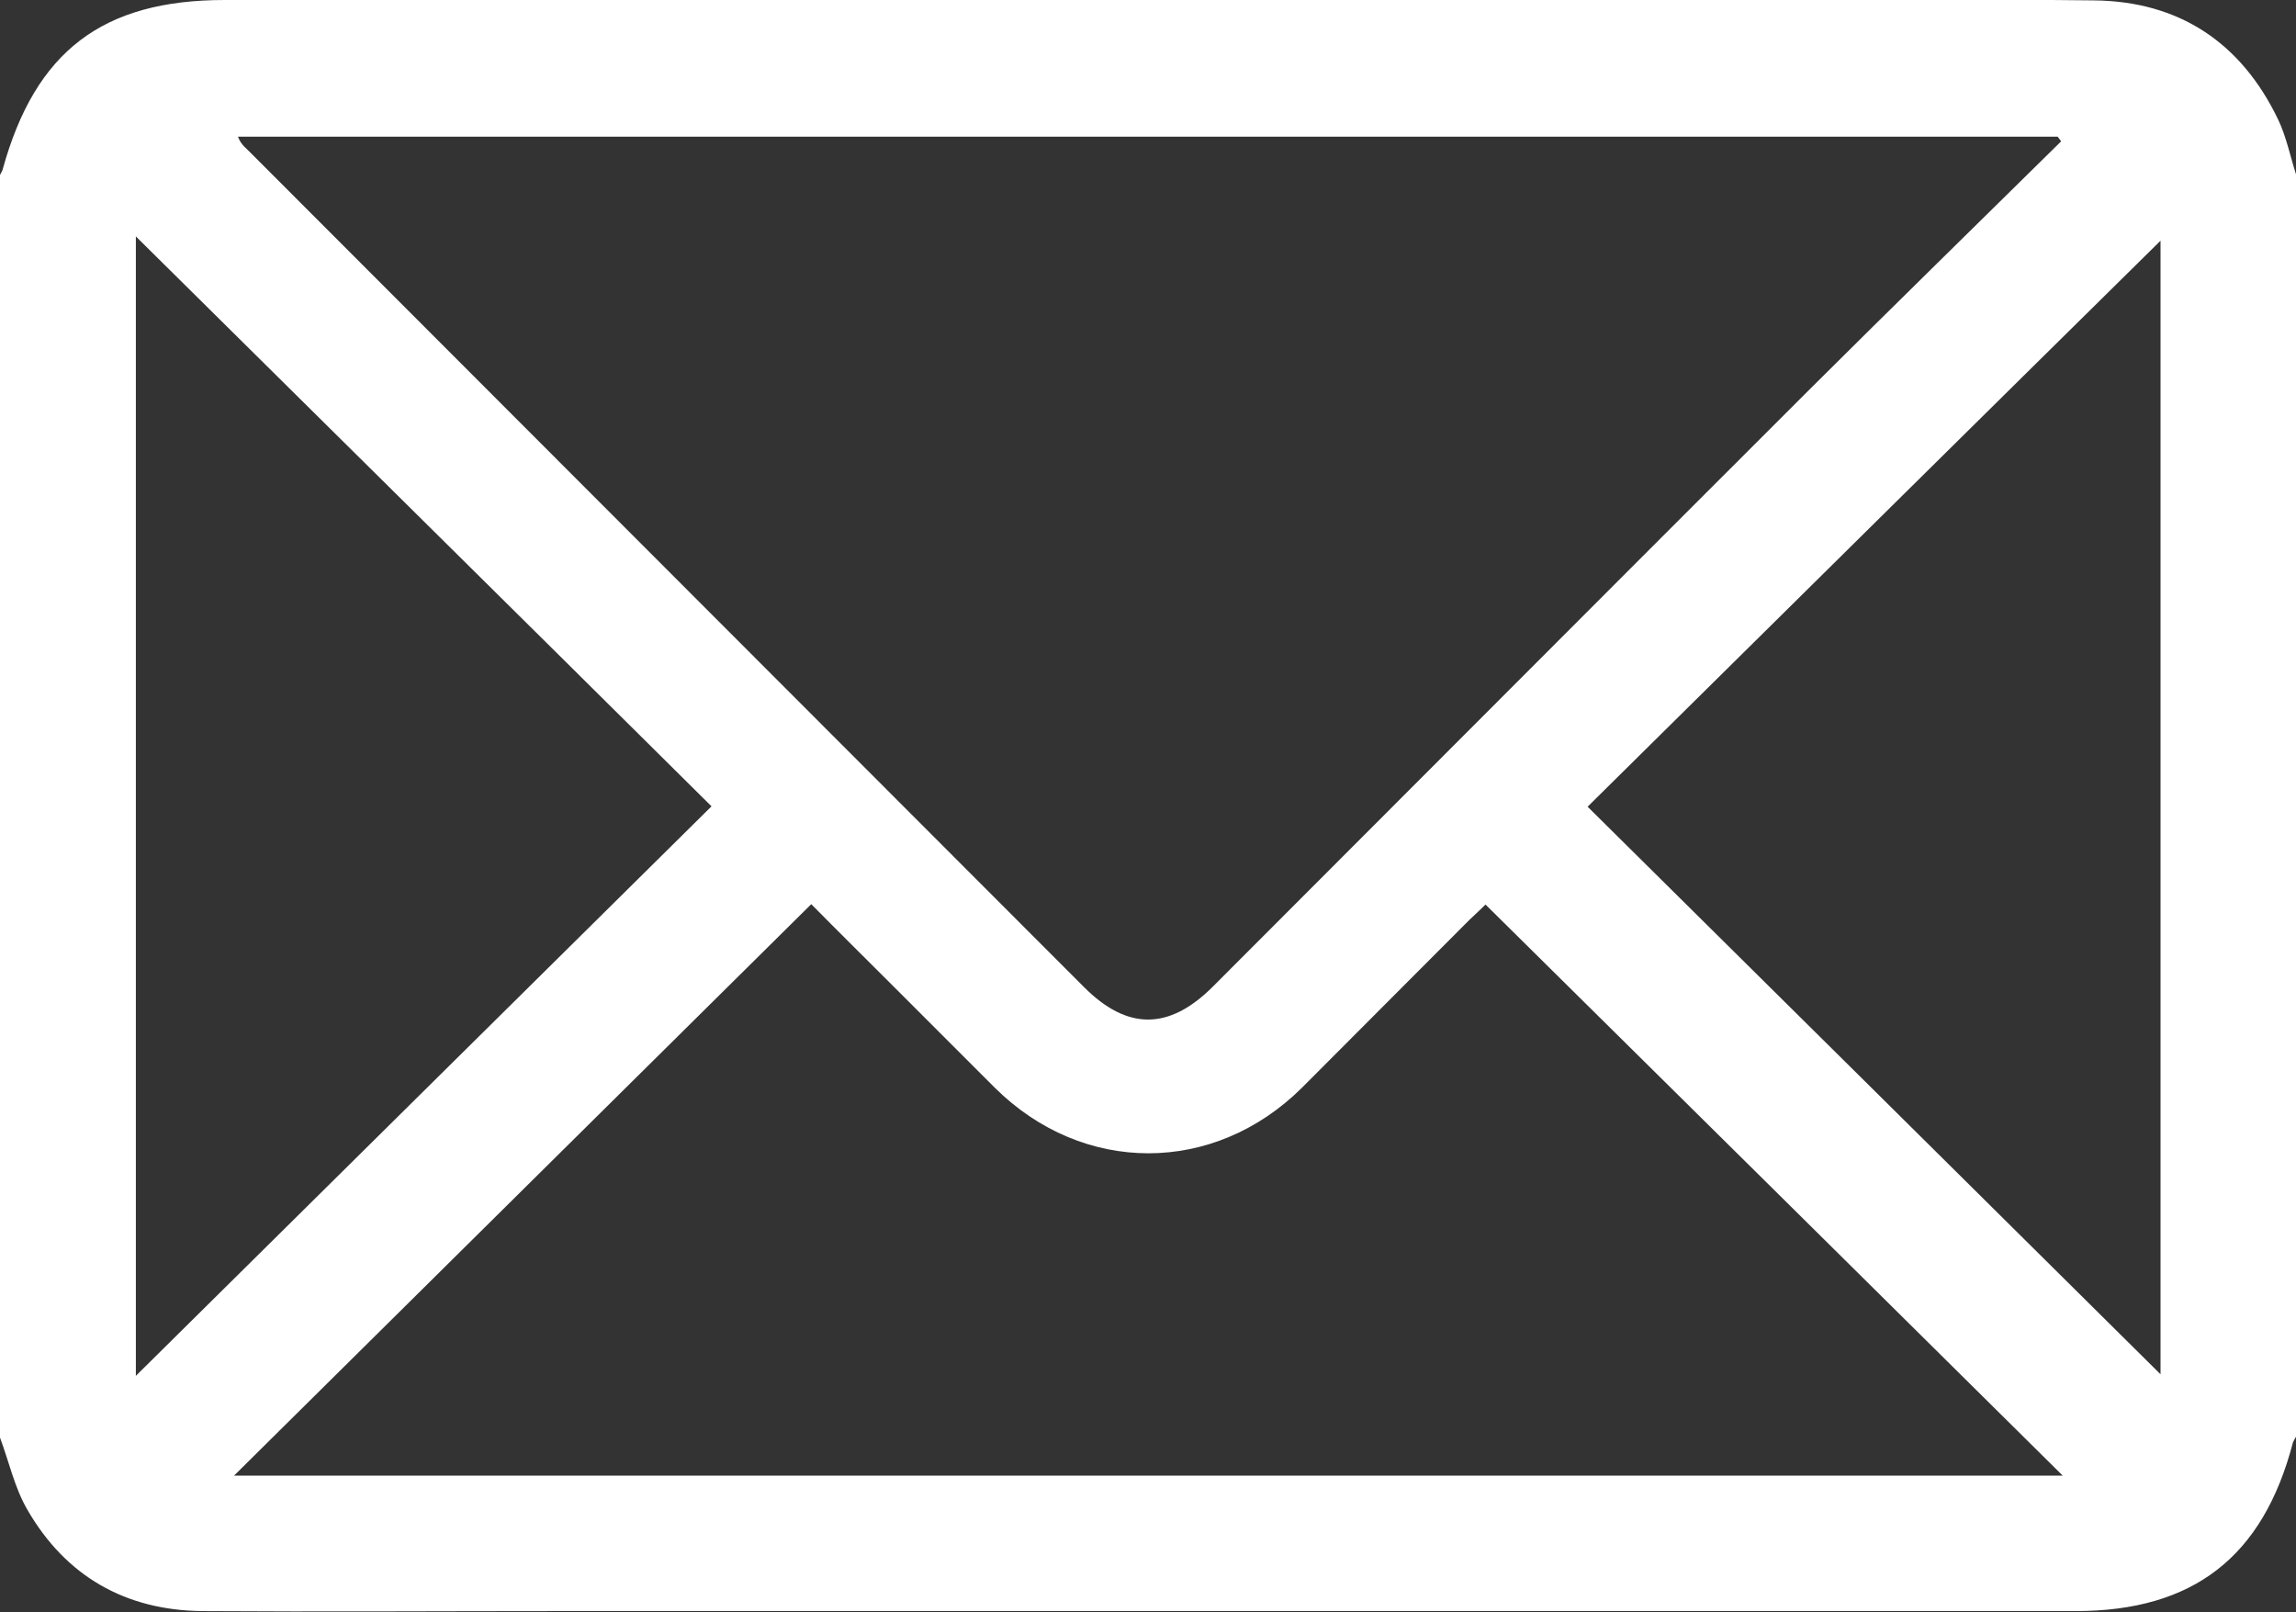 <?xml version="1.0" encoding="UTF-8"?>
<svg id="Capa_1" data-name="Capa 1" xmlns="http://www.w3.org/2000/svg" viewBox="0 0 59.15 41.53">
  <rect x="0" y="0" width="59.15" height="41.53" fill="#333333" stroke="none"/>
  <defs>
    <style>
      .cls-1 {
        fill: #fff;
      }
    </style>
  </defs>
  <path class="cls-1" d="m0,37.03c0-10.84,0-21.68,0-32.52.02-.05.06-.1.07-.15C.91,1.32,2.64,0,5.79,0c12.55,0,25.09,0,37.64,0,3.5,0,7-.03,10.51.01,2.2.02,3.8,1.09,4.75,3.07.21.44.31.94.46,1.41v32.52c-.03.05-.06.1-.08.15-.77,2.95-2.57,4.34-5.6,4.34-13.01,0-26.02,0-39.02,0-3.08,0-6.16.02-9.24,0-1.98-.02-3.52-.9-4.51-2.62C.38,38.33.23,37.65,0,37.03ZM53.1,3.64l-.09-.12H6.13c.08.22.23.31.35.44,7.15,7.16,14.3,14.31,21.45,21.47,1.11,1.11,2.18,1.11,3.3,0,5.14-5.14,10.27-10.29,15.42-15.43,2.14-2.13,4.3-4.24,6.45-6.36ZM6.02,38.01h47.12c-5-4.95-9.92-9.82-14.87-14.71-.11.11-.26.25-.41.39-1.44,1.44-2.88,2.89-4.32,4.33-2.27,2.25-5.64,2.25-7.91,0-.87-.87-1.74-1.74-2.61-2.61-.72-.72-1.44-1.43-2.12-2.12-4.95,4.9-9.87,9.77-14.87,14.72ZM3.5,6.09v29.35c4.91-4.86,9.87-9.76,14.83-14.67C13.37,15.85,8.41,10.95,3.5,6.09Zm52.16.11c-4.89,4.82-9.84,9.72-14.76,14.58,4.94,4.89,9.89,9.79,14.76,14.62V6.2Z"/>
</svg>